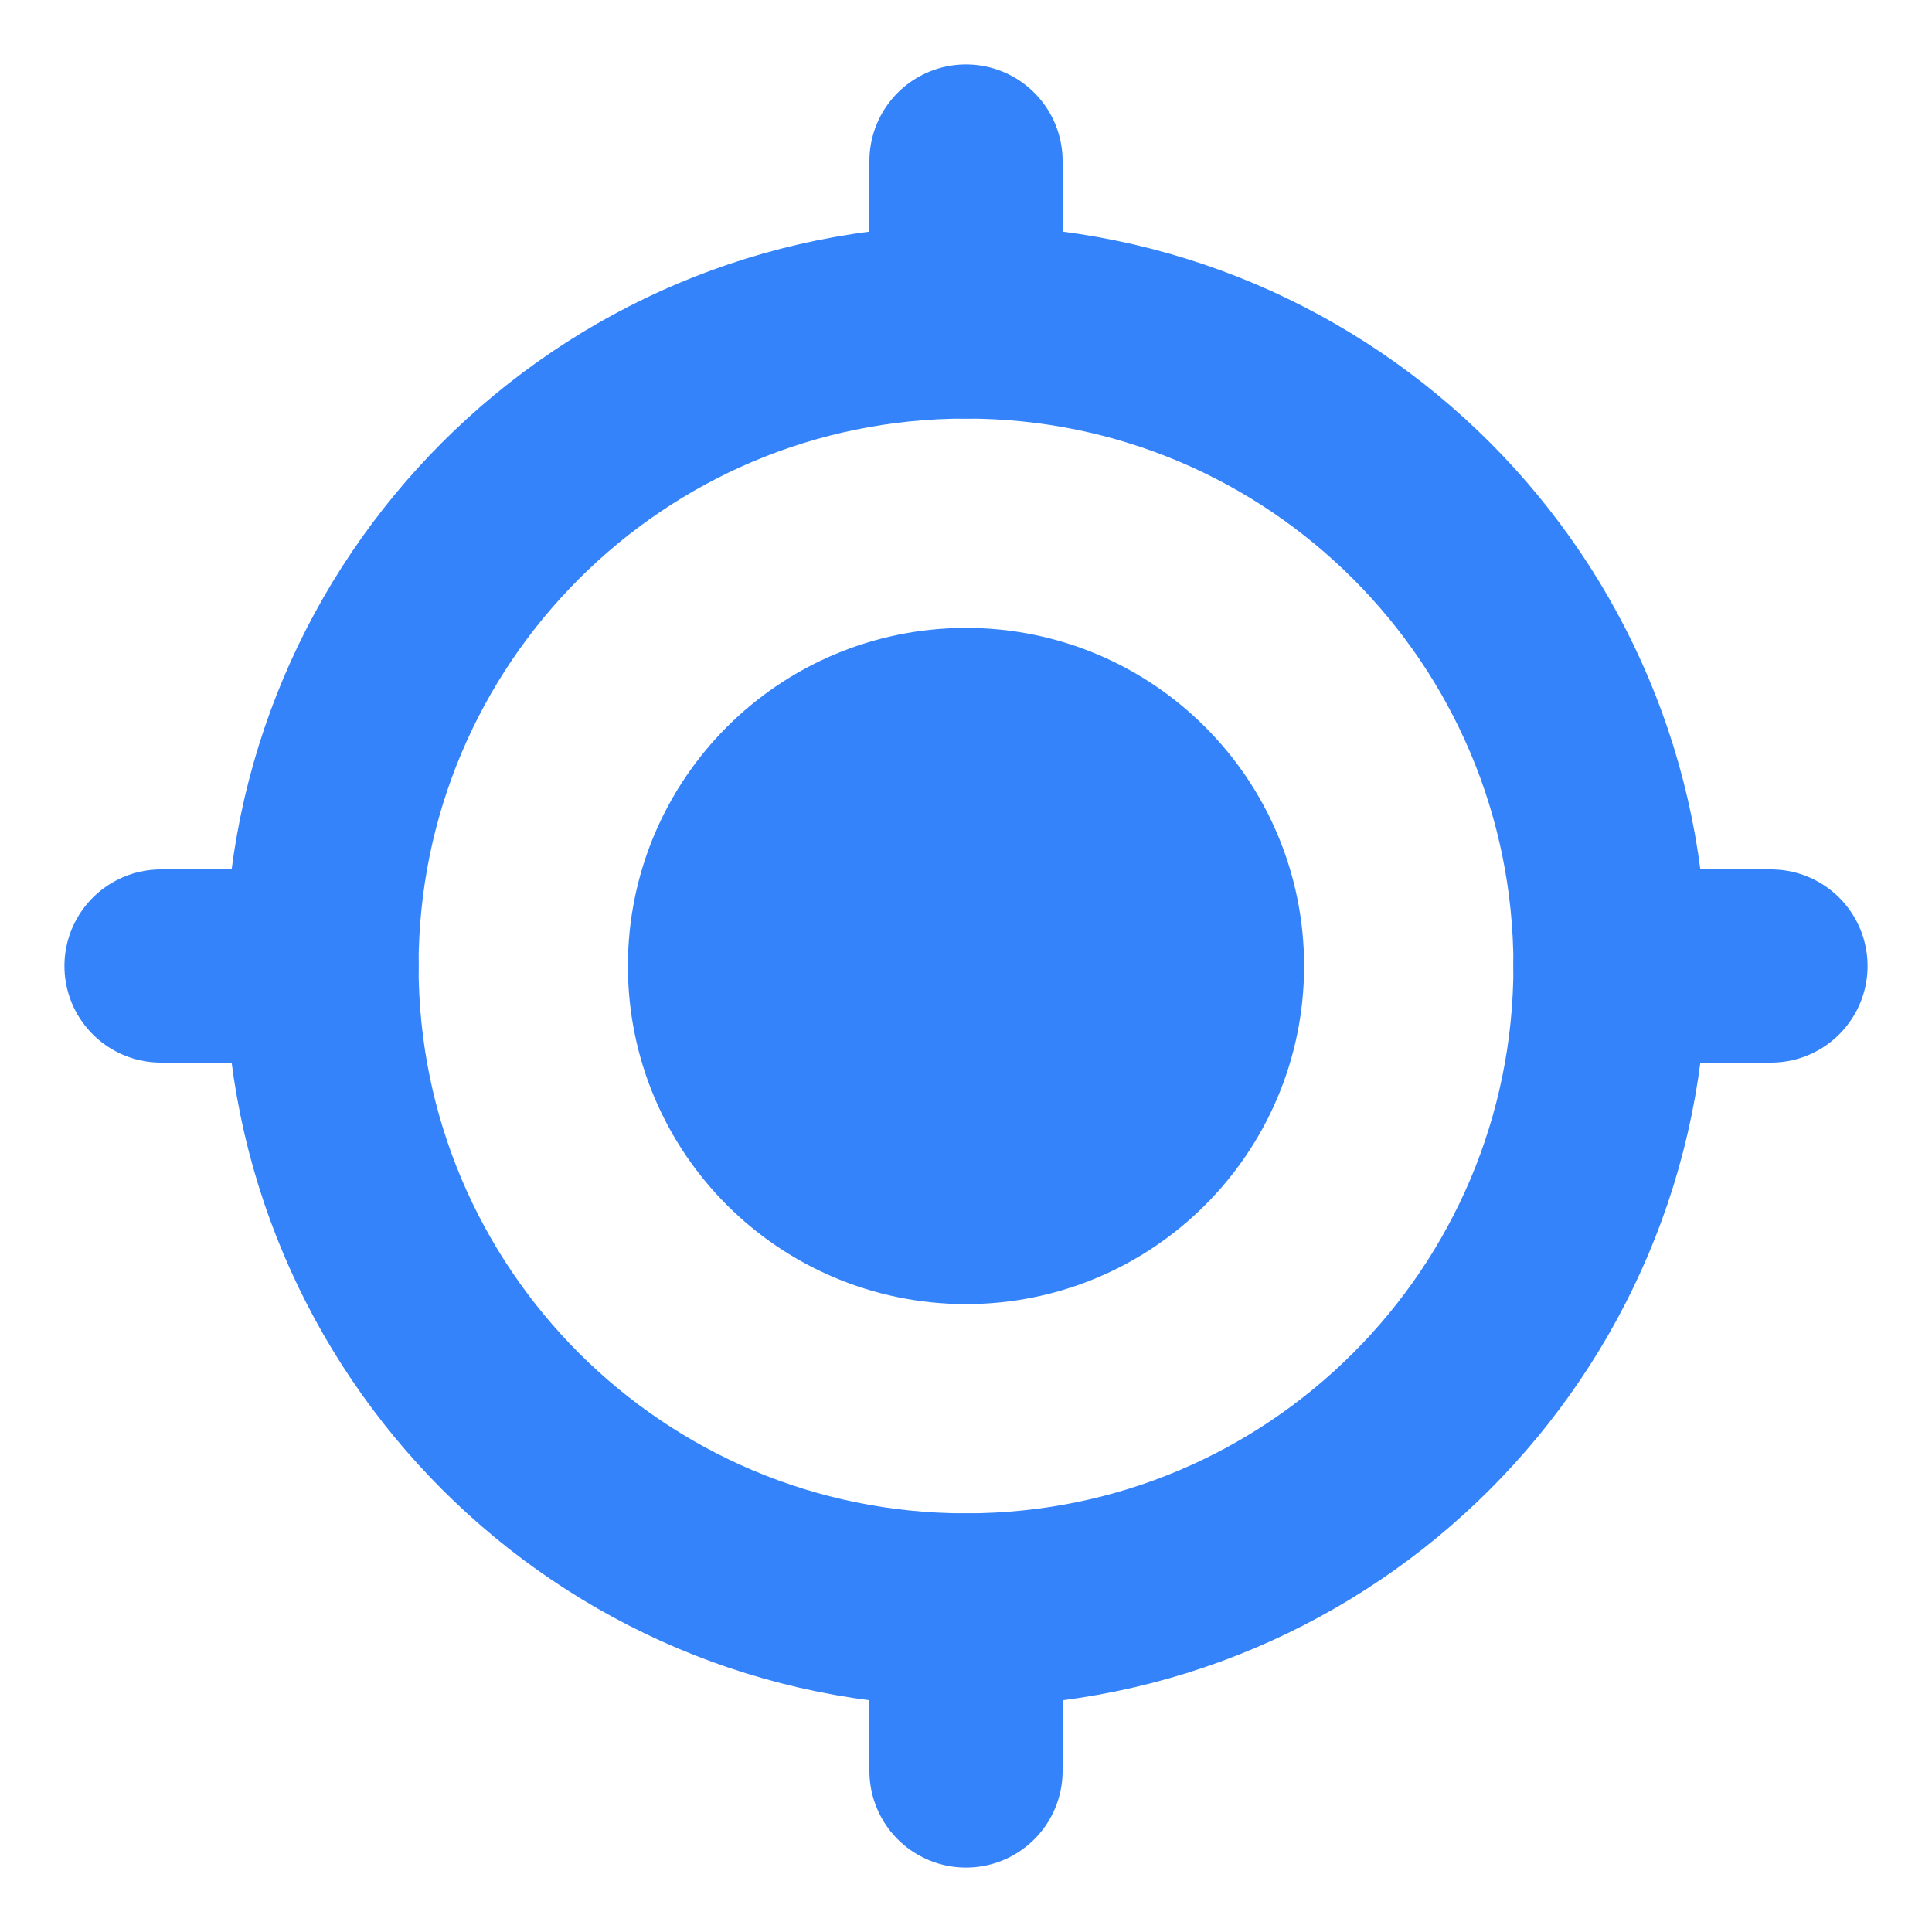 <svg width="20" height="20" viewBox="0 0 20 20" fill="none" xmlns="http://www.w3.org/2000/svg">
<path d="M10 12.5C11.381 12.5 12.5 11.381 12.5 10C12.5 8.619 11.381 7.5 10 7.5C8.619 7.5 7.5 8.619 7.5 10C7.5 11.381 8.619 12.5 10 12.5Z" fill="#3483FA" stroke="#3483FA" stroke-width="2" stroke-linecap="round" stroke-linejoin="round"/>
<path d="M10 16.666C13.682 16.666 16.667 13.682 16.667 10C16.667 6.318 13.682 3.333 10 3.333C6.318 3.333 3.333 6.318 3.333 10C3.333 13.682 6.318 16.666 10 16.666Z" stroke="#3483FA" stroke-width="2" stroke-linecap="round" stroke-linejoin="round"/>
<path d="M10 1.667V3.333" stroke="#3483FA" stroke-width="2" stroke-linecap="round" stroke-linejoin="round"/>
<path d="M10 16.666V18.333" stroke="#3483FA" stroke-width="2" stroke-linecap="round" stroke-linejoin="round"/>
<path d="M16.667 10H18.333" stroke="#3483FA" stroke-width="2" stroke-linecap="round" stroke-linejoin="round"/>
<path d="M1.667 10H3.333" stroke="#3483FA" stroke-width="2" stroke-linecap="round" stroke-linejoin="round"/>
</svg>

